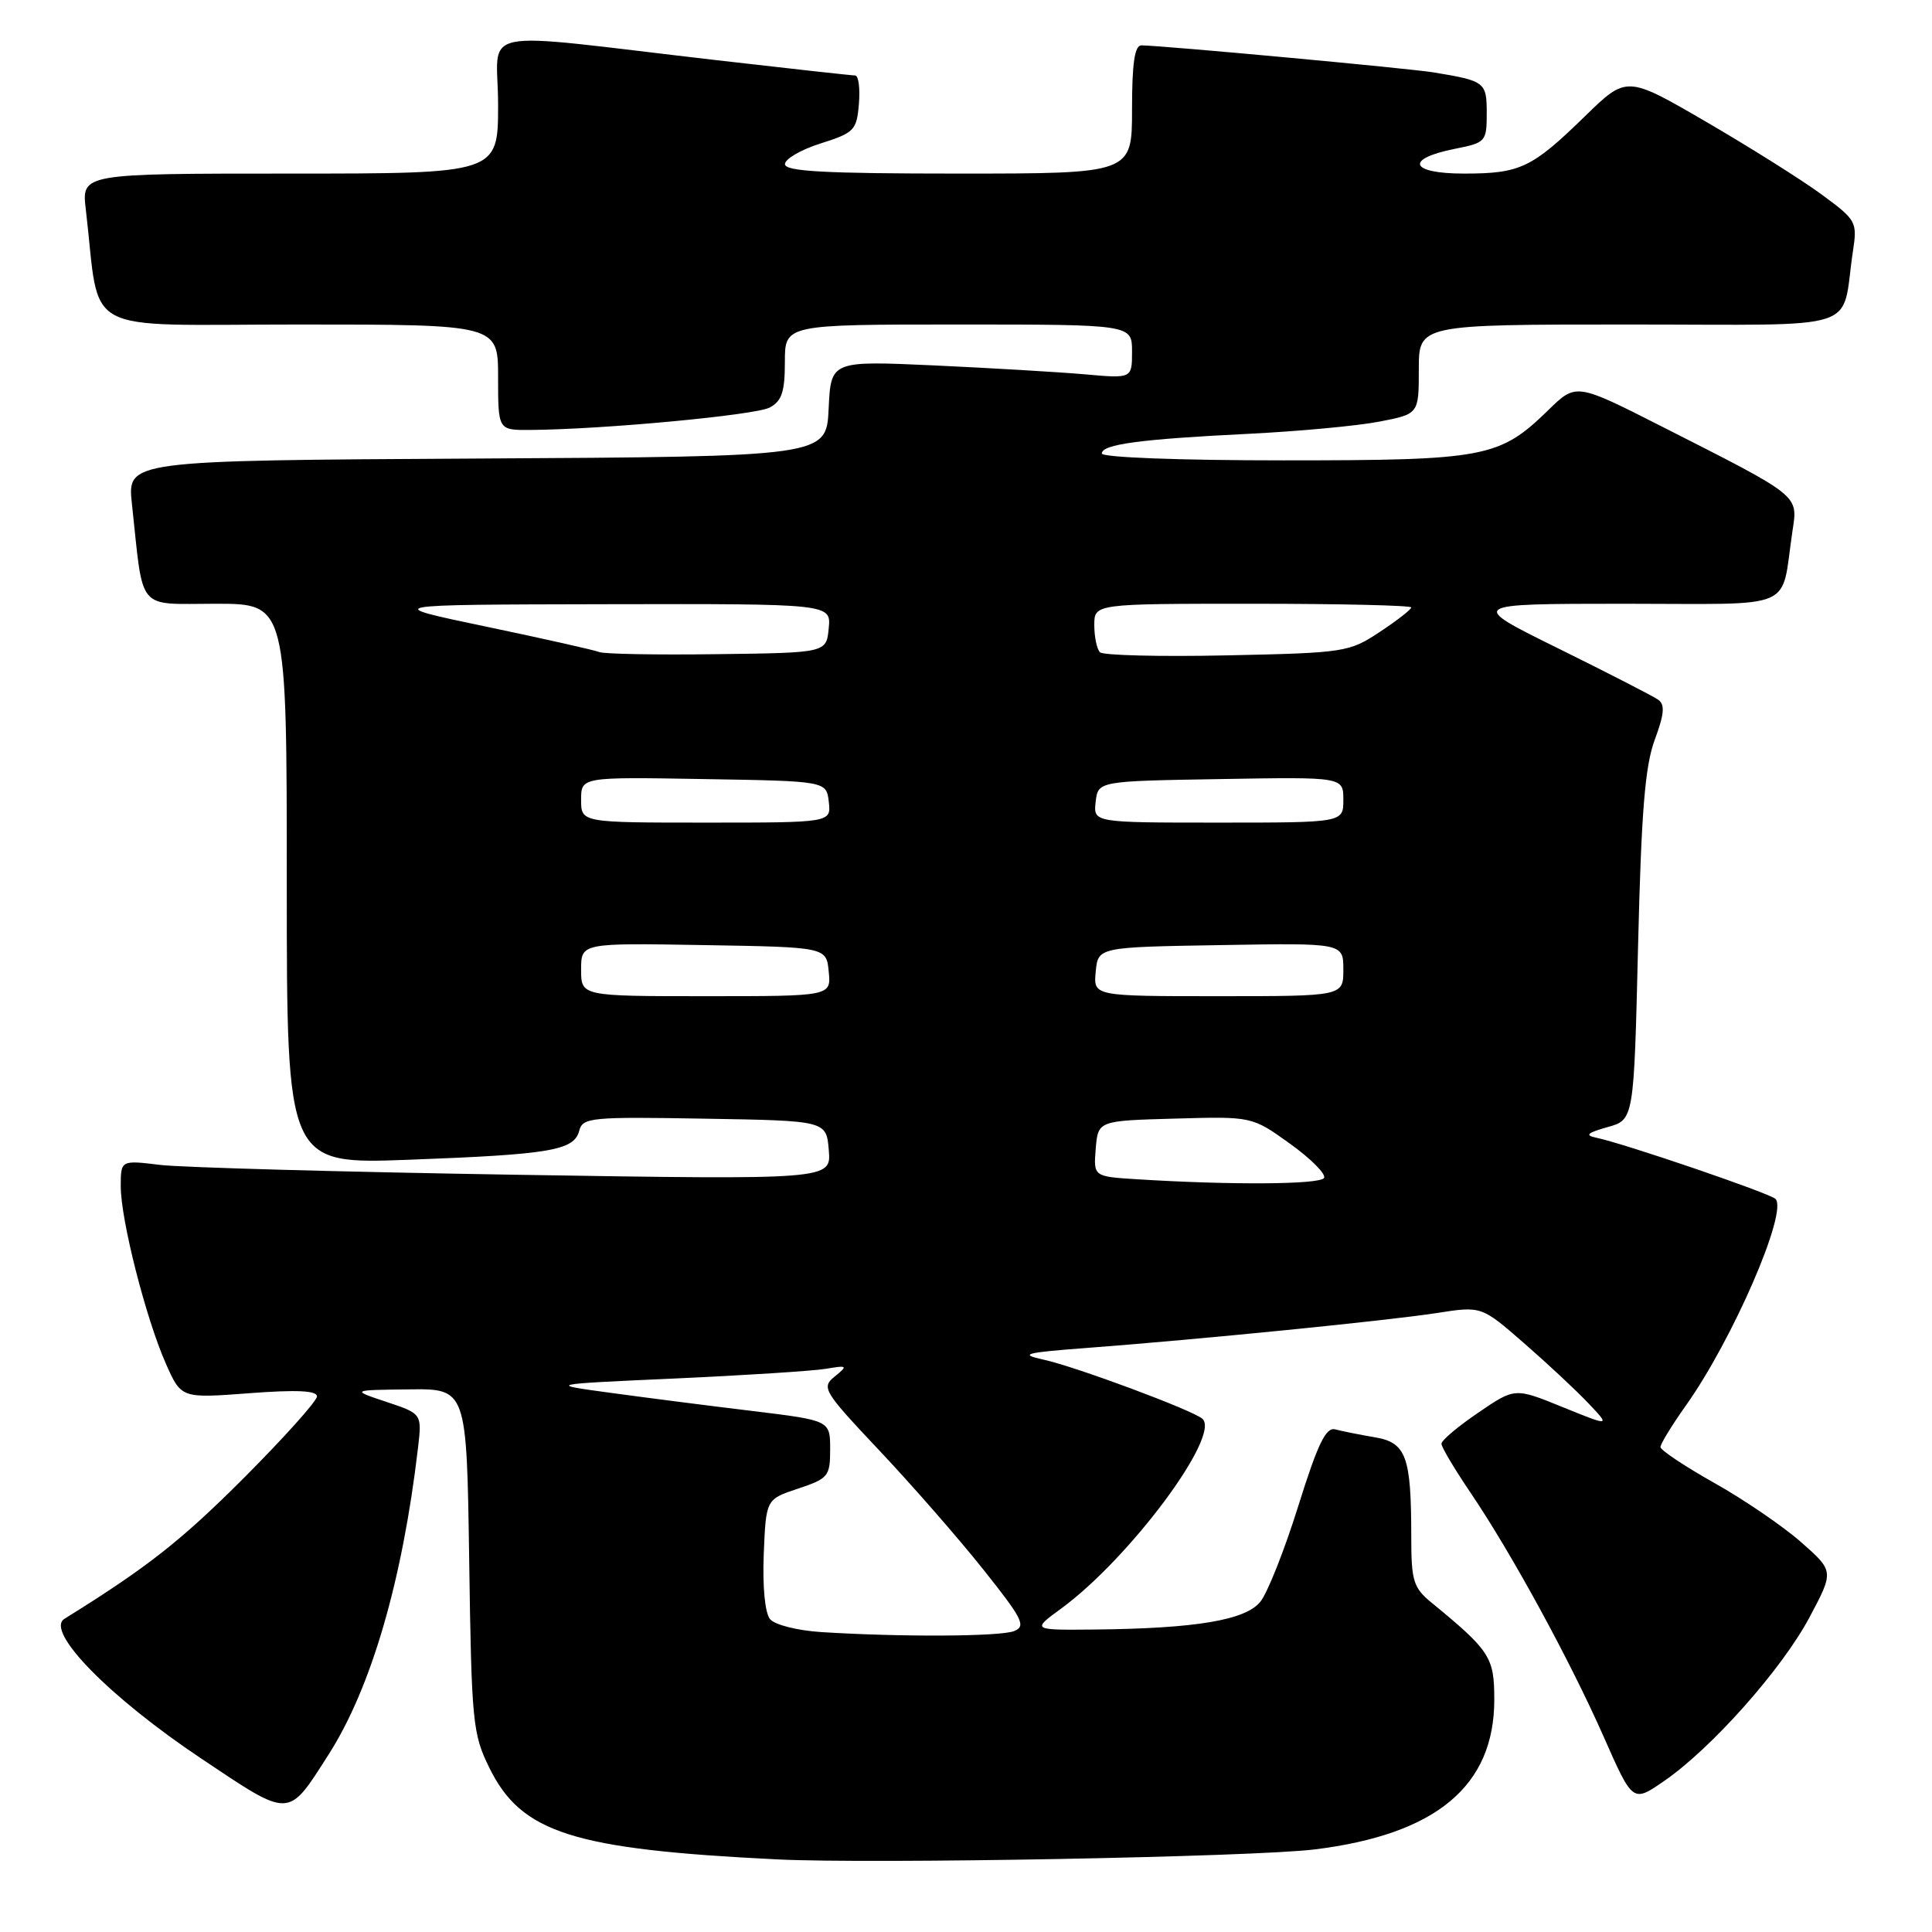<?xml version="1.0" encoding="UTF-8" standalone="no"?>
<!DOCTYPE svg PUBLIC "-//W3C//DTD SVG 1.1//EN" "http://www.w3.org/Graphics/SVG/1.1/DTD/svg11.dtd" >
<svg xmlns="http://www.w3.org/2000/svg" xmlns:xlink="http://www.w3.org/1999/xlink" version="1.1" viewBox="0 0 256 256">
 <g >
 <path fill="currentColor"
d=" M 174.18 245.06 C 190.29 243.08 198.00 236.66 198.00 225.23 C 198.00 219.58 197.47 218.75 189.65 212.33 C 187.28 210.38 187.00 209.46 187.00 203.70 C 187.00 192.94 186.34 191.14 182.13 190.44 C 180.13 190.10 177.79 189.63 176.92 189.40 C 175.69 189.07 174.61 191.31 172.03 199.55 C 170.21 205.37 167.95 211.08 167.00 212.24 C 165.03 214.68 158.47 215.78 145.10 215.92 C 136.70 216.00 136.70 216.00 140.60 213.15 C 149.65 206.53 161.79 190.24 159.33 188.00 C 158.09 186.88 142.53 181.08 138.23 180.15 C 135.00 179.44 135.77 179.23 144.00 178.61 C 158.84 177.49 183.90 174.99 190.40 173.98 C 196.30 173.06 196.30 173.06 201.90 177.94 C 204.98 180.62 208.83 184.21 210.45 185.92 C 213.39 189.02 213.39 189.02 207.06 186.45 C 200.73 183.87 200.73 183.87 195.87 187.19 C 193.19 189.01 191.00 190.86 191.00 191.30 C 191.00 191.75 192.74 194.67 194.86 197.80 C 200.29 205.82 208.01 219.97 212.52 230.18 C 216.35 238.86 216.35 238.86 220.48 236.01 C 226.77 231.69 236.12 221.16 239.76 214.32 C 243.02 208.19 243.02 208.19 238.65 204.34 C 236.25 202.23 231.08 198.70 227.16 196.50 C 223.25 194.30 220.04 192.16 220.02 191.75 C 220.01 191.34 221.52 188.87 223.38 186.25 C 229.57 177.55 236.95 160.55 235.26 158.86 C 234.50 158.11 215.25 151.53 211.50 150.75 C 209.96 150.43 210.31 150.11 213.00 149.35 C 216.50 148.38 216.50 148.38 217.05 125.44 C 217.48 107.58 217.97 101.51 219.26 98.03 C 220.53 94.60 220.64 93.37 219.71 92.71 C 219.04 92.24 213.10 89.19 206.50 85.93 C 194.50 80.01 194.50 80.01 215.17 80.00 C 238.45 80.00 235.90 81.10 237.51 70.37 C 238.24 65.54 238.66 65.88 220.17 56.50 C 208.84 50.75 208.84 50.75 205.17 54.33 C 198.67 60.66 196.86 61.00 170.03 61.00 C 156.22 61.00 146.00 60.61 146.00 60.09 C 146.00 58.87 151.07 58.19 165.50 57.48 C 172.10 57.15 179.86 56.43 182.75 55.87 C 188.00 54.86 188.00 54.86 188.00 48.93 C 188.00 43.00 188.00 43.00 215.92 43.00 C 247.37 43.00 243.90 44.13 245.51 33.38 C 246.12 29.37 246.01 29.18 241.32 25.73 C 238.67 23.79 231.78 19.46 226.02 16.11 C 215.54 10.02 215.54 10.02 210.02 15.40 C 202.96 22.28 201.43 23.00 193.98 23.00 C 186.78 23.00 186.09 21.04 192.83 19.71 C 196.86 18.91 197.00 18.76 197.00 15.01 C 197.00 10.88 196.78 10.72 190.00 9.60 C 186.76 9.06 154.08 6.04 151.25 6.01 C 150.35 6.00 150.00 8.36 150.00 14.50 C 150.00 23.00 150.00 23.00 127.00 23.00 C 109.26 23.00 104.00 22.71 104.01 21.75 C 104.01 21.06 106.15 19.82 108.76 19.00 C 113.20 17.59 113.52 17.26 113.81 13.75 C 113.98 11.69 113.76 10.00 113.31 10.00 C 112.86 10.00 104.62 9.09 95.00 7.98 C 62.09 4.18 66.00 3.38 66.00 13.86 C 66.00 23.00 66.00 23.00 38.41 23.00 C 10.81 23.00 10.81 23.00 11.37 27.75 C 13.37 44.75 10.13 43.00 39.59 43.00 C 66.00 43.00 66.00 43.00 66.00 50.00 C 66.00 57.00 66.00 57.00 70.25 56.97 C 79.80 56.91 100.12 55.01 101.99 54.00 C 103.59 53.15 104.00 51.91 104.00 47.96 C 104.00 43.00 104.00 43.00 127.00 43.00 C 150.00 43.00 150.00 43.00 150.00 46.58 C 150.00 50.16 150.00 50.16 143.75 49.60 C 140.31 49.30 131.34 48.77 123.80 48.42 C 110.10 47.80 110.10 47.80 109.80 54.15 C 109.50 60.50 109.50 60.50 63.18 60.76 C 16.86 61.02 16.86 61.02 17.48 66.76 C 19.05 81.27 17.99 80.00 28.59 80.00 C 38.00 80.00 38.00 80.00 38.00 117.14 C 38.00 154.28 38.00 154.28 54.25 153.67 C 72.96 152.97 76.07 152.44 76.75 149.83 C 77.21 148.07 78.30 147.97 93.37 148.23 C 109.50 148.50 109.50 148.50 109.82 152.41 C 110.14 156.33 110.14 156.33 68.32 155.66 C 45.32 155.29 24.14 154.70 21.25 154.36 C 16.00 153.72 16.00 153.72 16.00 157.20 C 16.00 161.63 19.32 174.67 21.97 180.67 C 24.01 185.29 24.01 185.29 33.01 184.61 C 39.32 184.13 42.00 184.26 42.00 185.03 C 42.00 185.64 37.61 190.53 32.25 195.90 C 23.94 204.21 19.46 207.72 8.54 214.50 C 5.92 216.13 14.48 224.87 26.67 233.02 C 38.59 240.99 38.09 241.01 43.53 232.50 C 49.17 223.69 53.32 209.47 55.38 191.91 C 55.92 187.33 55.92 187.33 51.21 185.76 C 46.50 184.19 46.50 184.19 54.17 184.10 C 61.84 184.00 61.84 184.00 62.17 206.75 C 62.48 228.24 62.63 229.76 64.85 234.26 C 69.09 242.88 75.92 245.05 103.00 246.38 C 115.58 247.00 166.01 246.06 174.18 245.06 Z  M 108.83 216.26 C 105.68 216.06 102.67 215.30 102.04 214.55 C 101.36 213.73 101.03 210.28 101.20 205.92 C 101.50 198.66 101.50 198.66 105.75 197.25 C 109.76 195.91 110.00 195.62 110.00 192.03 C 110.00 188.22 110.00 188.22 99.75 186.97 C 94.11 186.29 85.67 185.21 81.00 184.57 C 72.50 183.42 72.50 183.42 89.39 182.66 C 98.67 182.24 107.67 181.66 109.39 181.38 C 112.31 180.89 112.39 180.95 110.61 182.39 C 108.81 183.85 109.08 184.31 116.53 192.21 C 120.83 196.77 127.02 203.85 130.28 207.95 C 135.52 214.53 136.00 215.48 134.36 216.13 C 132.49 216.86 119.40 216.93 108.83 216.26 Z  M 150.69 156.26 C 144.89 155.90 144.89 155.90 145.19 152.20 C 145.50 148.50 145.50 148.50 155.70 148.22 C 165.90 147.93 165.90 147.93 170.95 151.56 C 173.73 153.56 175.75 155.60 175.44 156.09 C 174.91 156.96 163.14 157.04 150.69 156.26 Z  M 77.00 128.48 C 77.00 124.95 77.00 124.95 93.25 125.23 C 109.50 125.50 109.50 125.50 109.81 128.75 C 110.13 132.00 110.13 132.00 93.56 132.00 C 77.00 132.00 77.00 132.00 77.00 128.48 Z  M 145.19 128.75 C 145.50 125.50 145.50 125.50 161.75 125.23 C 178.00 124.95 178.00 124.95 178.00 128.48 C 178.00 132.00 178.00 132.00 161.44 132.00 C 144.87 132.00 144.87 132.00 145.19 128.75 Z  M 77.00 105.98 C 77.00 102.95 77.00 102.95 93.25 103.23 C 109.50 103.50 109.50 103.50 109.82 106.25 C 110.13 109.00 110.13 109.00 93.57 109.00 C 77.00 109.00 77.00 109.00 77.00 105.98 Z  M 145.18 106.25 C 145.50 103.50 145.50 103.50 161.75 103.23 C 178.00 102.95 178.00 102.95 178.00 105.98 C 178.00 109.00 178.00 109.00 161.43 109.00 C 144.87 109.00 144.87 109.00 145.18 106.25 Z  M 79.41 86.40 C 78.80 86.15 72.05 84.63 64.41 83.03 C 50.50 80.12 50.50 80.12 80.31 80.06 C 110.13 80.00 110.13 80.00 109.81 83.25 C 109.50 86.50 109.50 86.50 95.00 86.68 C 87.03 86.79 80.01 86.66 79.41 86.40 Z  M 145.75 86.43 C 145.34 86.01 145.00 84.39 145.00 82.83 C 145.00 80.00 145.00 80.00 166.00 80.00 C 177.55 80.00 187.00 80.22 187.00 80.49 C 187.00 80.75 185.12 82.22 182.82 83.74 C 178.77 86.42 178.19 86.51 162.57 86.84 C 153.73 87.03 146.16 86.84 145.75 86.43 Z "/>
</g>
</svg>